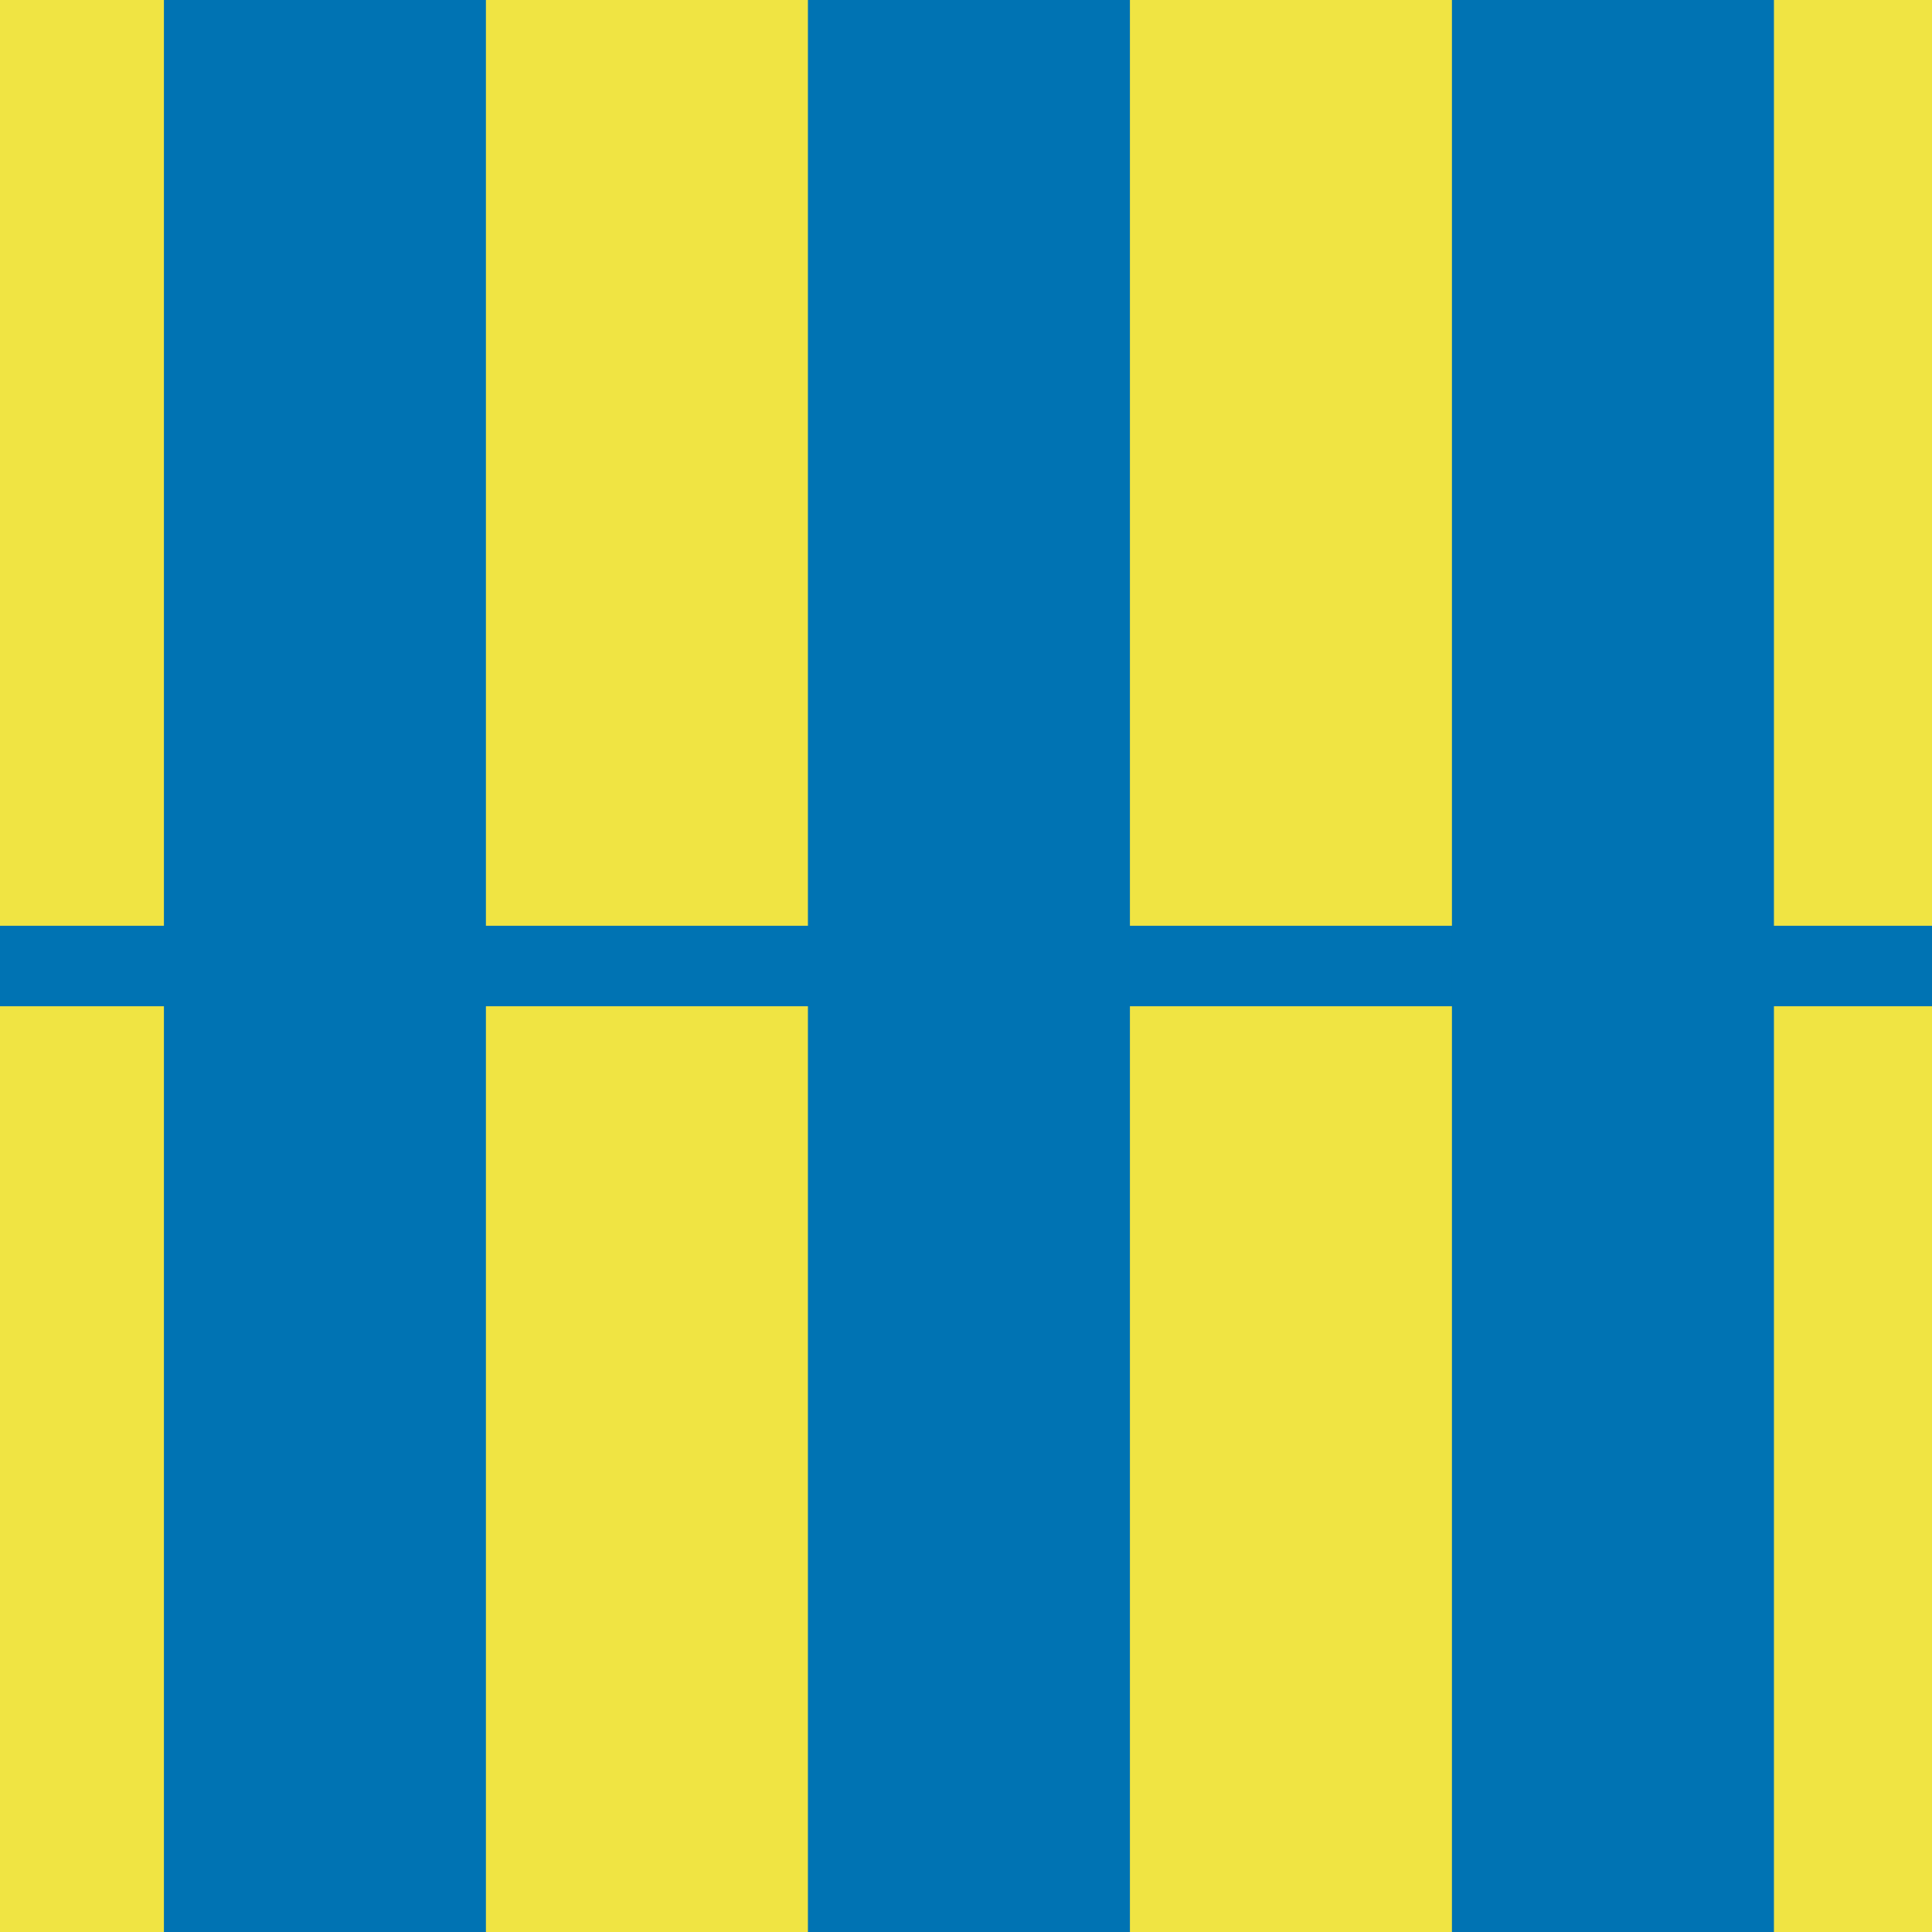 <?xml version="1.0" encoding="utf-8"?>
<!-- Generator: Adobe Illustrator 16.0.0, SVG Export Plug-In . SVG Version: 6.00 Build 0)  -->
<!DOCTYPE svg PUBLIC "-//W3C//DTD SVG 1.1//EN" "http://www.w3.org/Graphics/SVG/1.1/DTD/svg11.dtd">
<svg version="1.1" xmlns="http://www.w3.org/2000/svg" xmlns:xlink="http://www.w3.org/1999/xlink" x="0px" y="0px" width="220px"
	 height="219.999px" viewBox="0 0 220 219.999" enable-background="new 0 0 220 219.999" xml:space="preserve">
<g id="bg">
</g>
<g id="Layer_1">
	<g>
		<rect fill="#FFFFFF" width="220" height="219.999"/>
	</g>
	<g>
		<rect fill="#F0E443" width="220" height="219.999"/>
	</g>
	<g>
		<rect y="105.418" fill="#0073B3" width="220" height="9.165"/>
	</g>
	<g>
		<g>
			<rect x="165.334" fill="#0073B3" width="36.666" height="219.999"/>
		</g>
		<g>
			<rect x="92" fill="#0073B3" width="36.666" height="219.999"/>
		</g>
		<g>
			<rect x="18.666" fill="#0073B3" width="36.666" height="219.999"/>
		</g>
	</g>
</g>
</svg>
